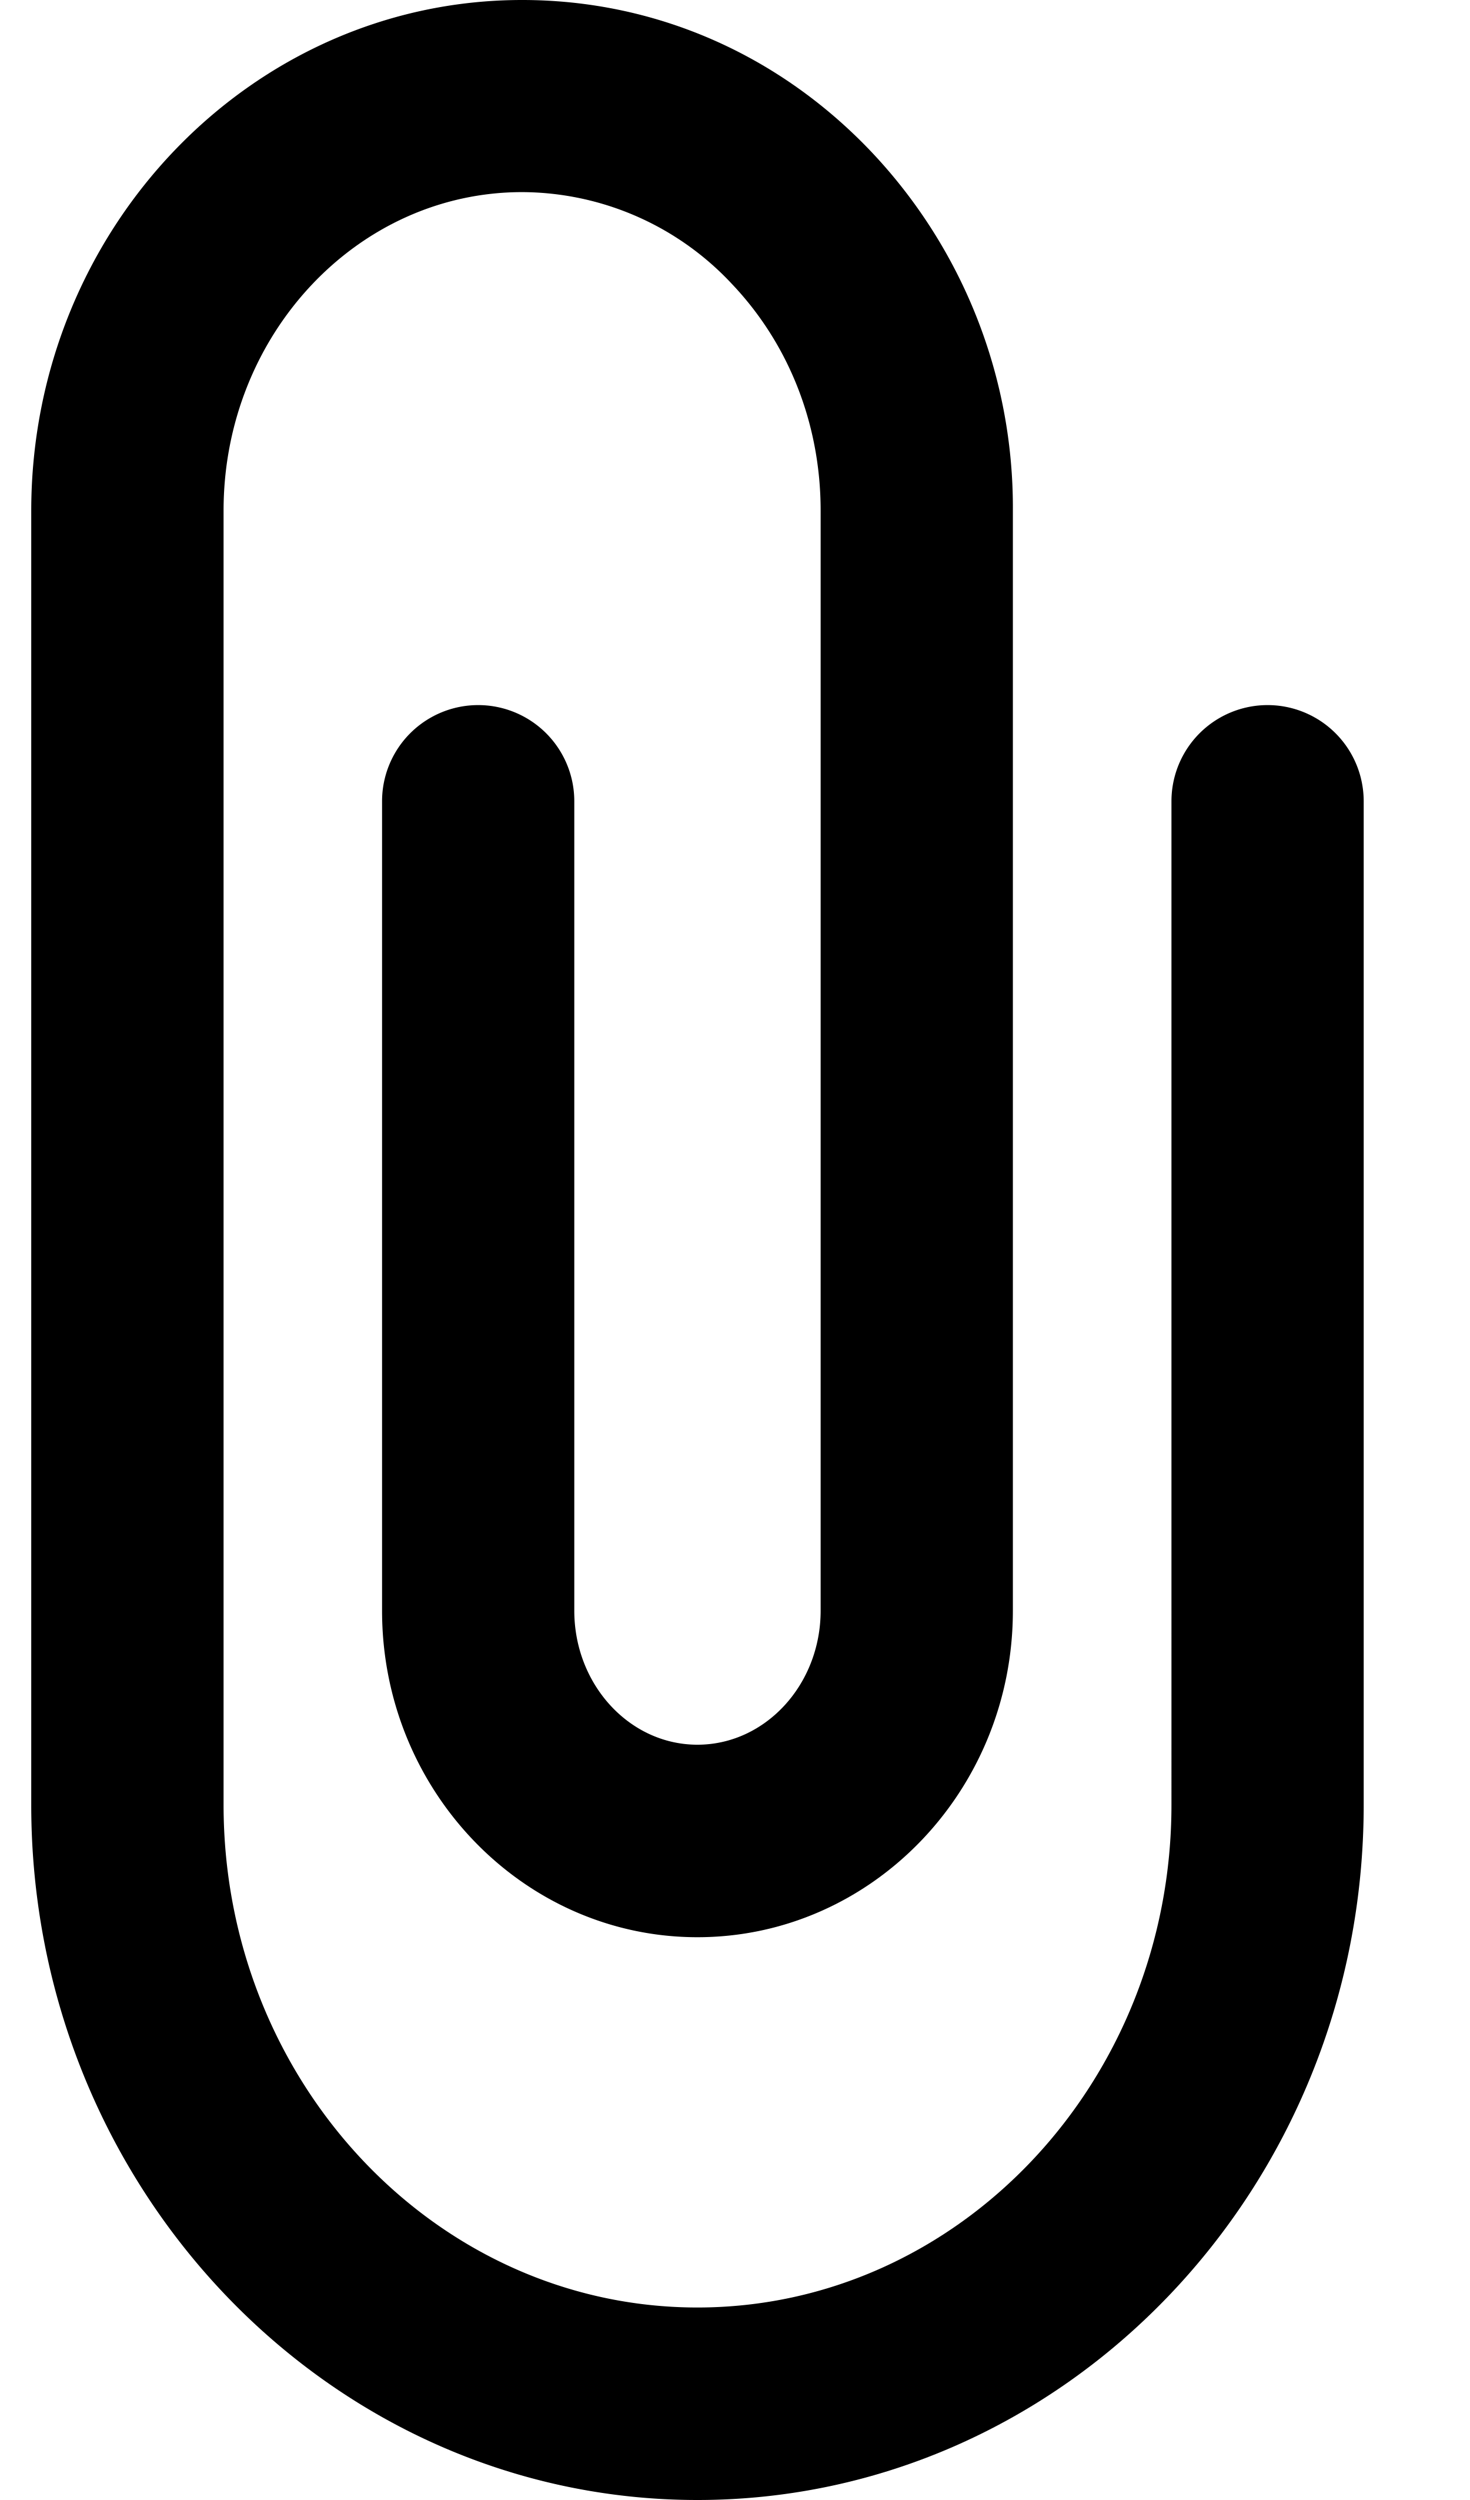 <svg viewBox="0 0 15 26" width="10" height="17"
  xmlns="http://www.w3.org/2000/svg" fill="currentColor">
  <path d="M7.11 26C3.287 26 .178 22.757.178 18.772V5.312C.179 2.382 2.469 0 5.285 0 6.66 0 7.947.559 8.913 1.573a5.38 5.38 0 0 1 1.478 3.74v11.439c0 1.872-1.472 3.395-3.282 3.395-1.809 0-3.281-1.523-3.281-3.395V8.333a1 1 0 0 1 2 0v8.418c0 .769.575 1.394 1.281 1.394.707 0 1.282-.625 1.282-1.394V5.31c0-.894-.328-1.732-.926-2.36a2.998 2.998 0 0 0-2.18-.952c-1.713 0-3.106 1.485-3.106 3.312v13.46c0 2.882 2.212 5.228 4.93 5.228 2.72 0 4.932-2.346 4.932-5.228V8.333a1 1 0 0 1 2 0v10.439c0 3.985-3.109 7.228-6.932 7.228Z"></path>
</svg>